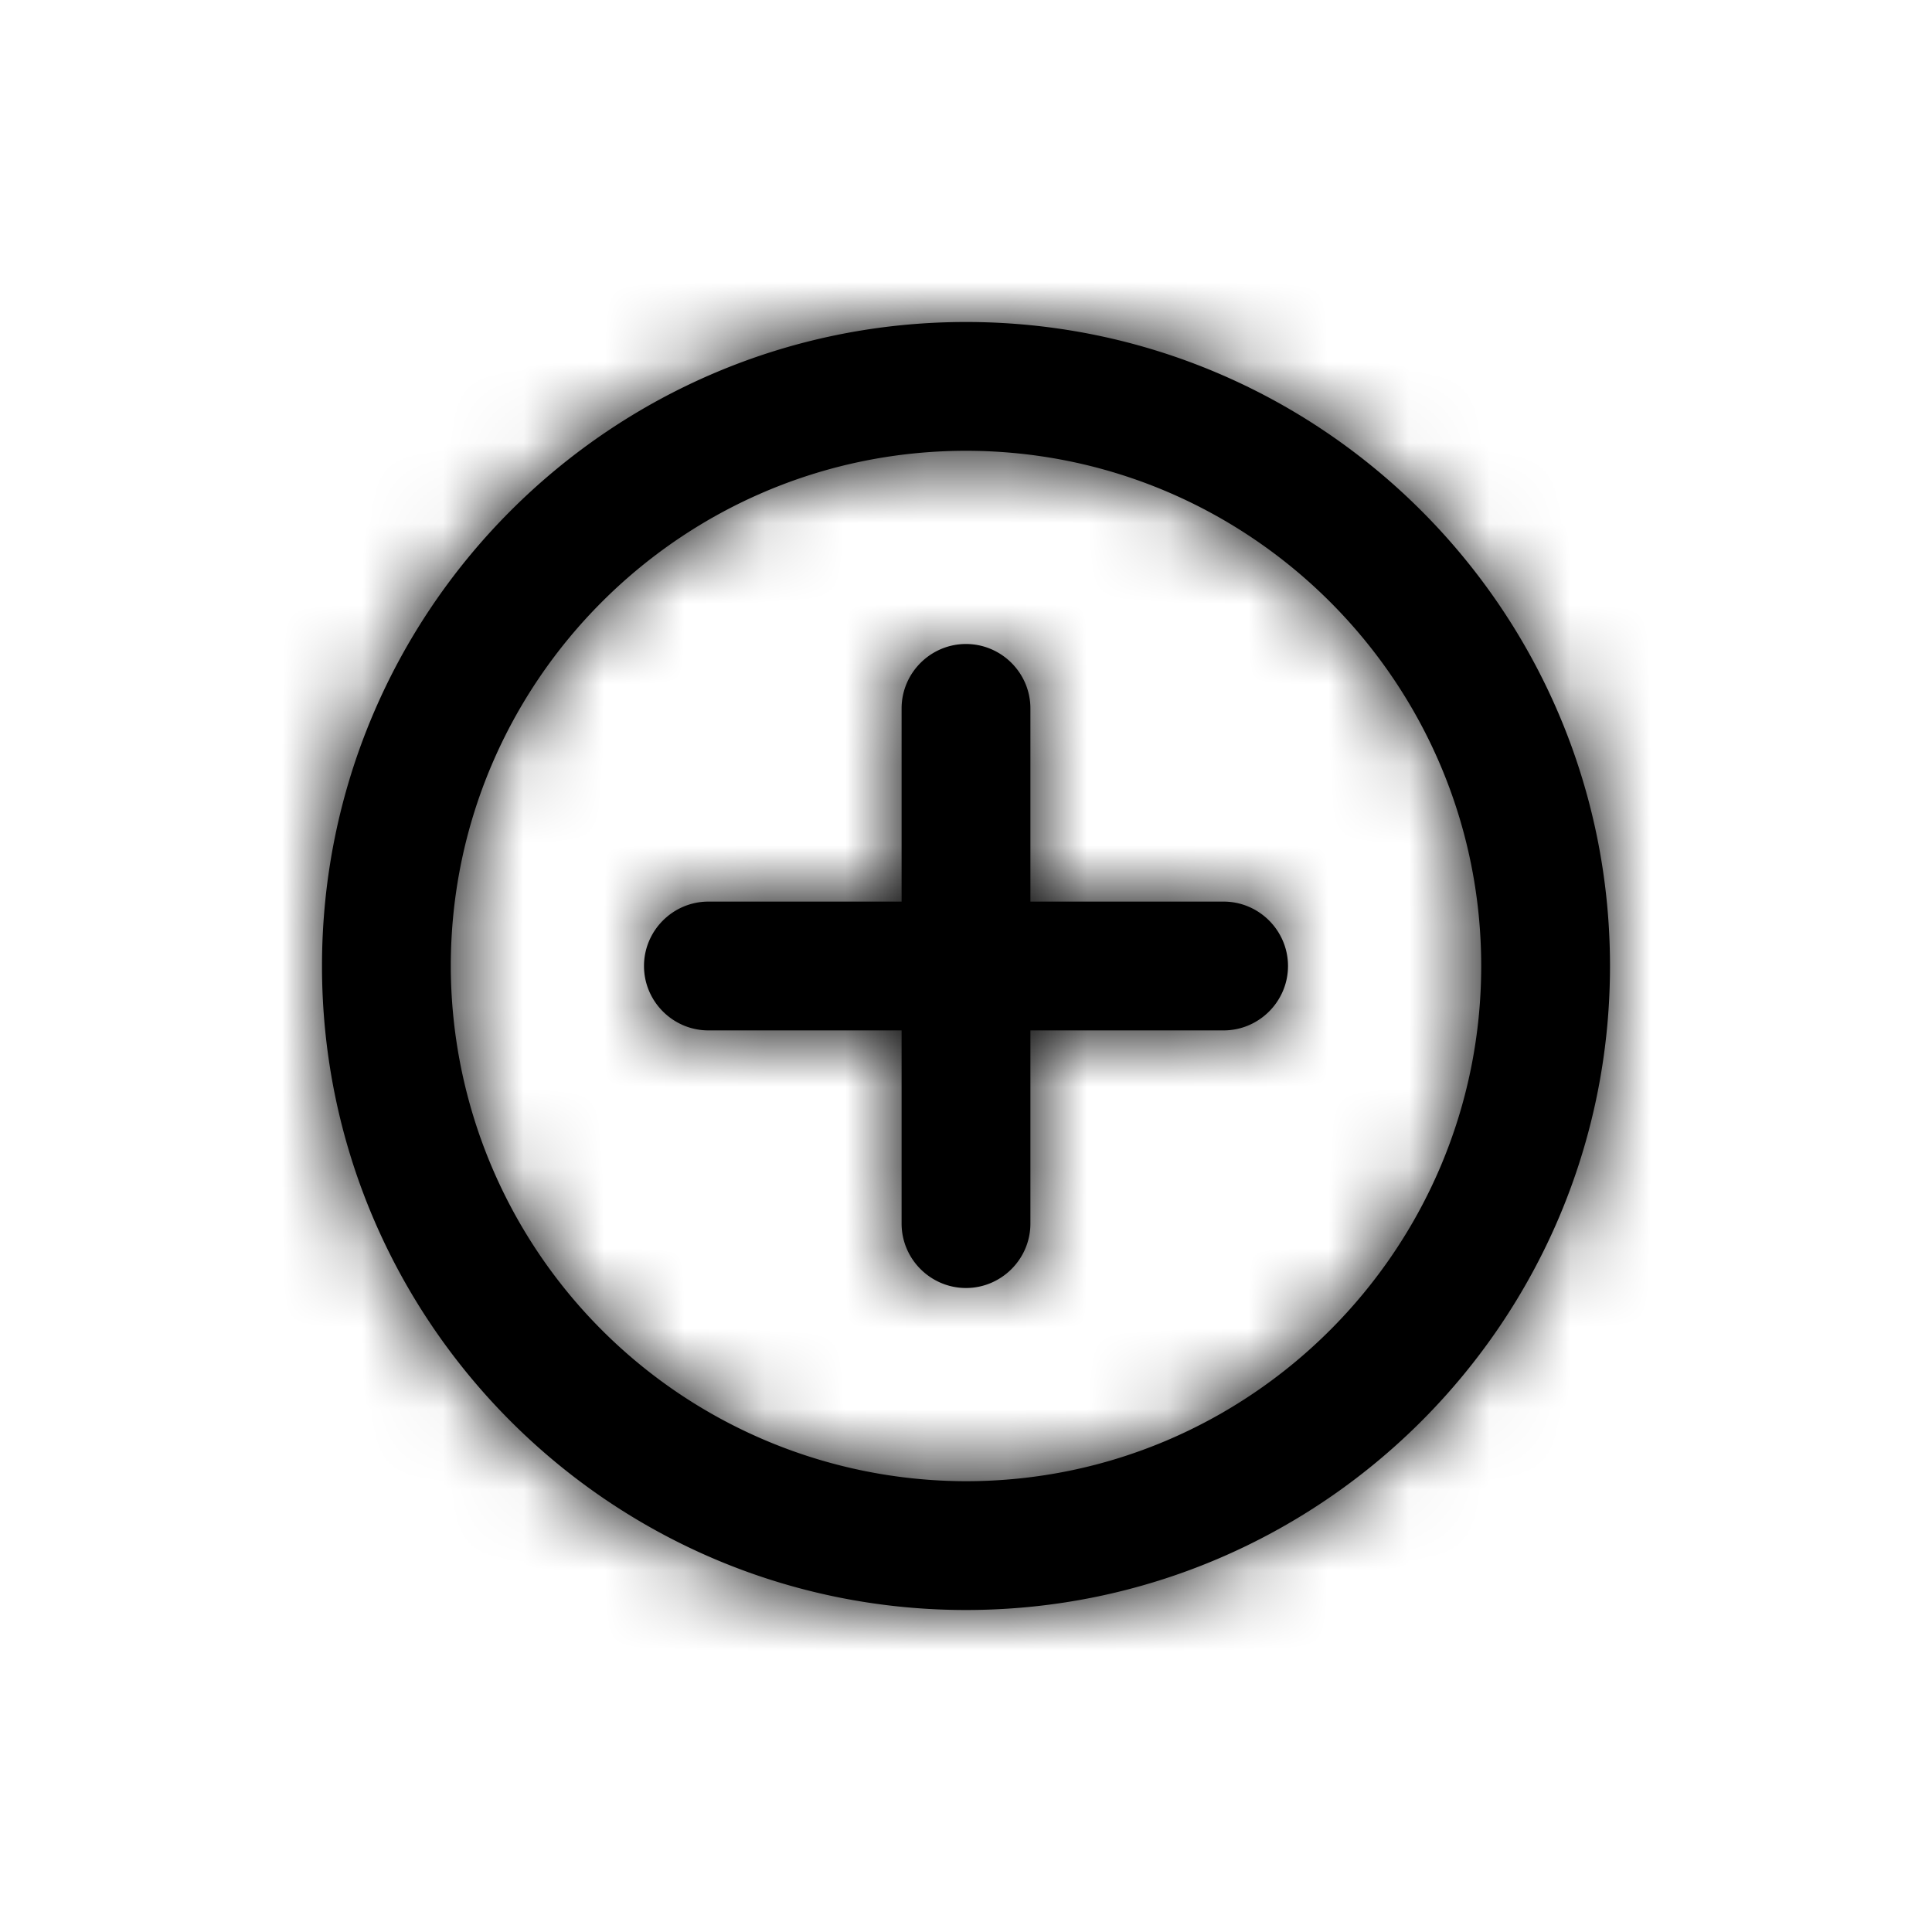 <svg xmlns="http://www.w3.org/2000/svg" xmlns:xlink="http://www.w3.org/1999/xlink" width="24" height="24" viewBox="0 0 24 24">
  <defs>
    <path id="add---circle-a" d="M12 8c-.44 0-.8.36-.8.8v2.4H8.8c-.44 0-.8.36-.8.8 0 .44.36.8.8.8h2.4v2.4c0 .44.36.8.8.8.44 0 .8-.36.8-.8v-2.4h2.4c.44 0 .8-.36.8-.8 0-.44-.36-.8-.8-.8h-2.4V8.8c0-.44-.36-.8-.8-.8zm0-4c-4.416 0-8 3.584-8 8s3.584 8 8 8 8-3.584 8-8-3.584-8-8-8zm0 14.4A6.408 6.408 0 0 1 5.6 12c0-3.528 2.872-6.4 6.4-6.4 3.528 0 6.4 2.872 6.4 6.4 0 3.528-2.872 6.4-6.4 6.4z"/>
  </defs>
  <g fill="none" fill-rule="evenodd">
    <polygon points="0 0 24 0 24 24 0 24"/>
    <mask id="add---circle-b" fill="#fff">
      <use xlink:href="#add---circle-a"/>
    </mask>
    <use fill="#000" xlink:href="#add---circle-a"/>
    <g fill="#000" mask="url(#add---circle-b)">
      <rect width="24" height="24"/>
    </g>
  </g>
</svg>
